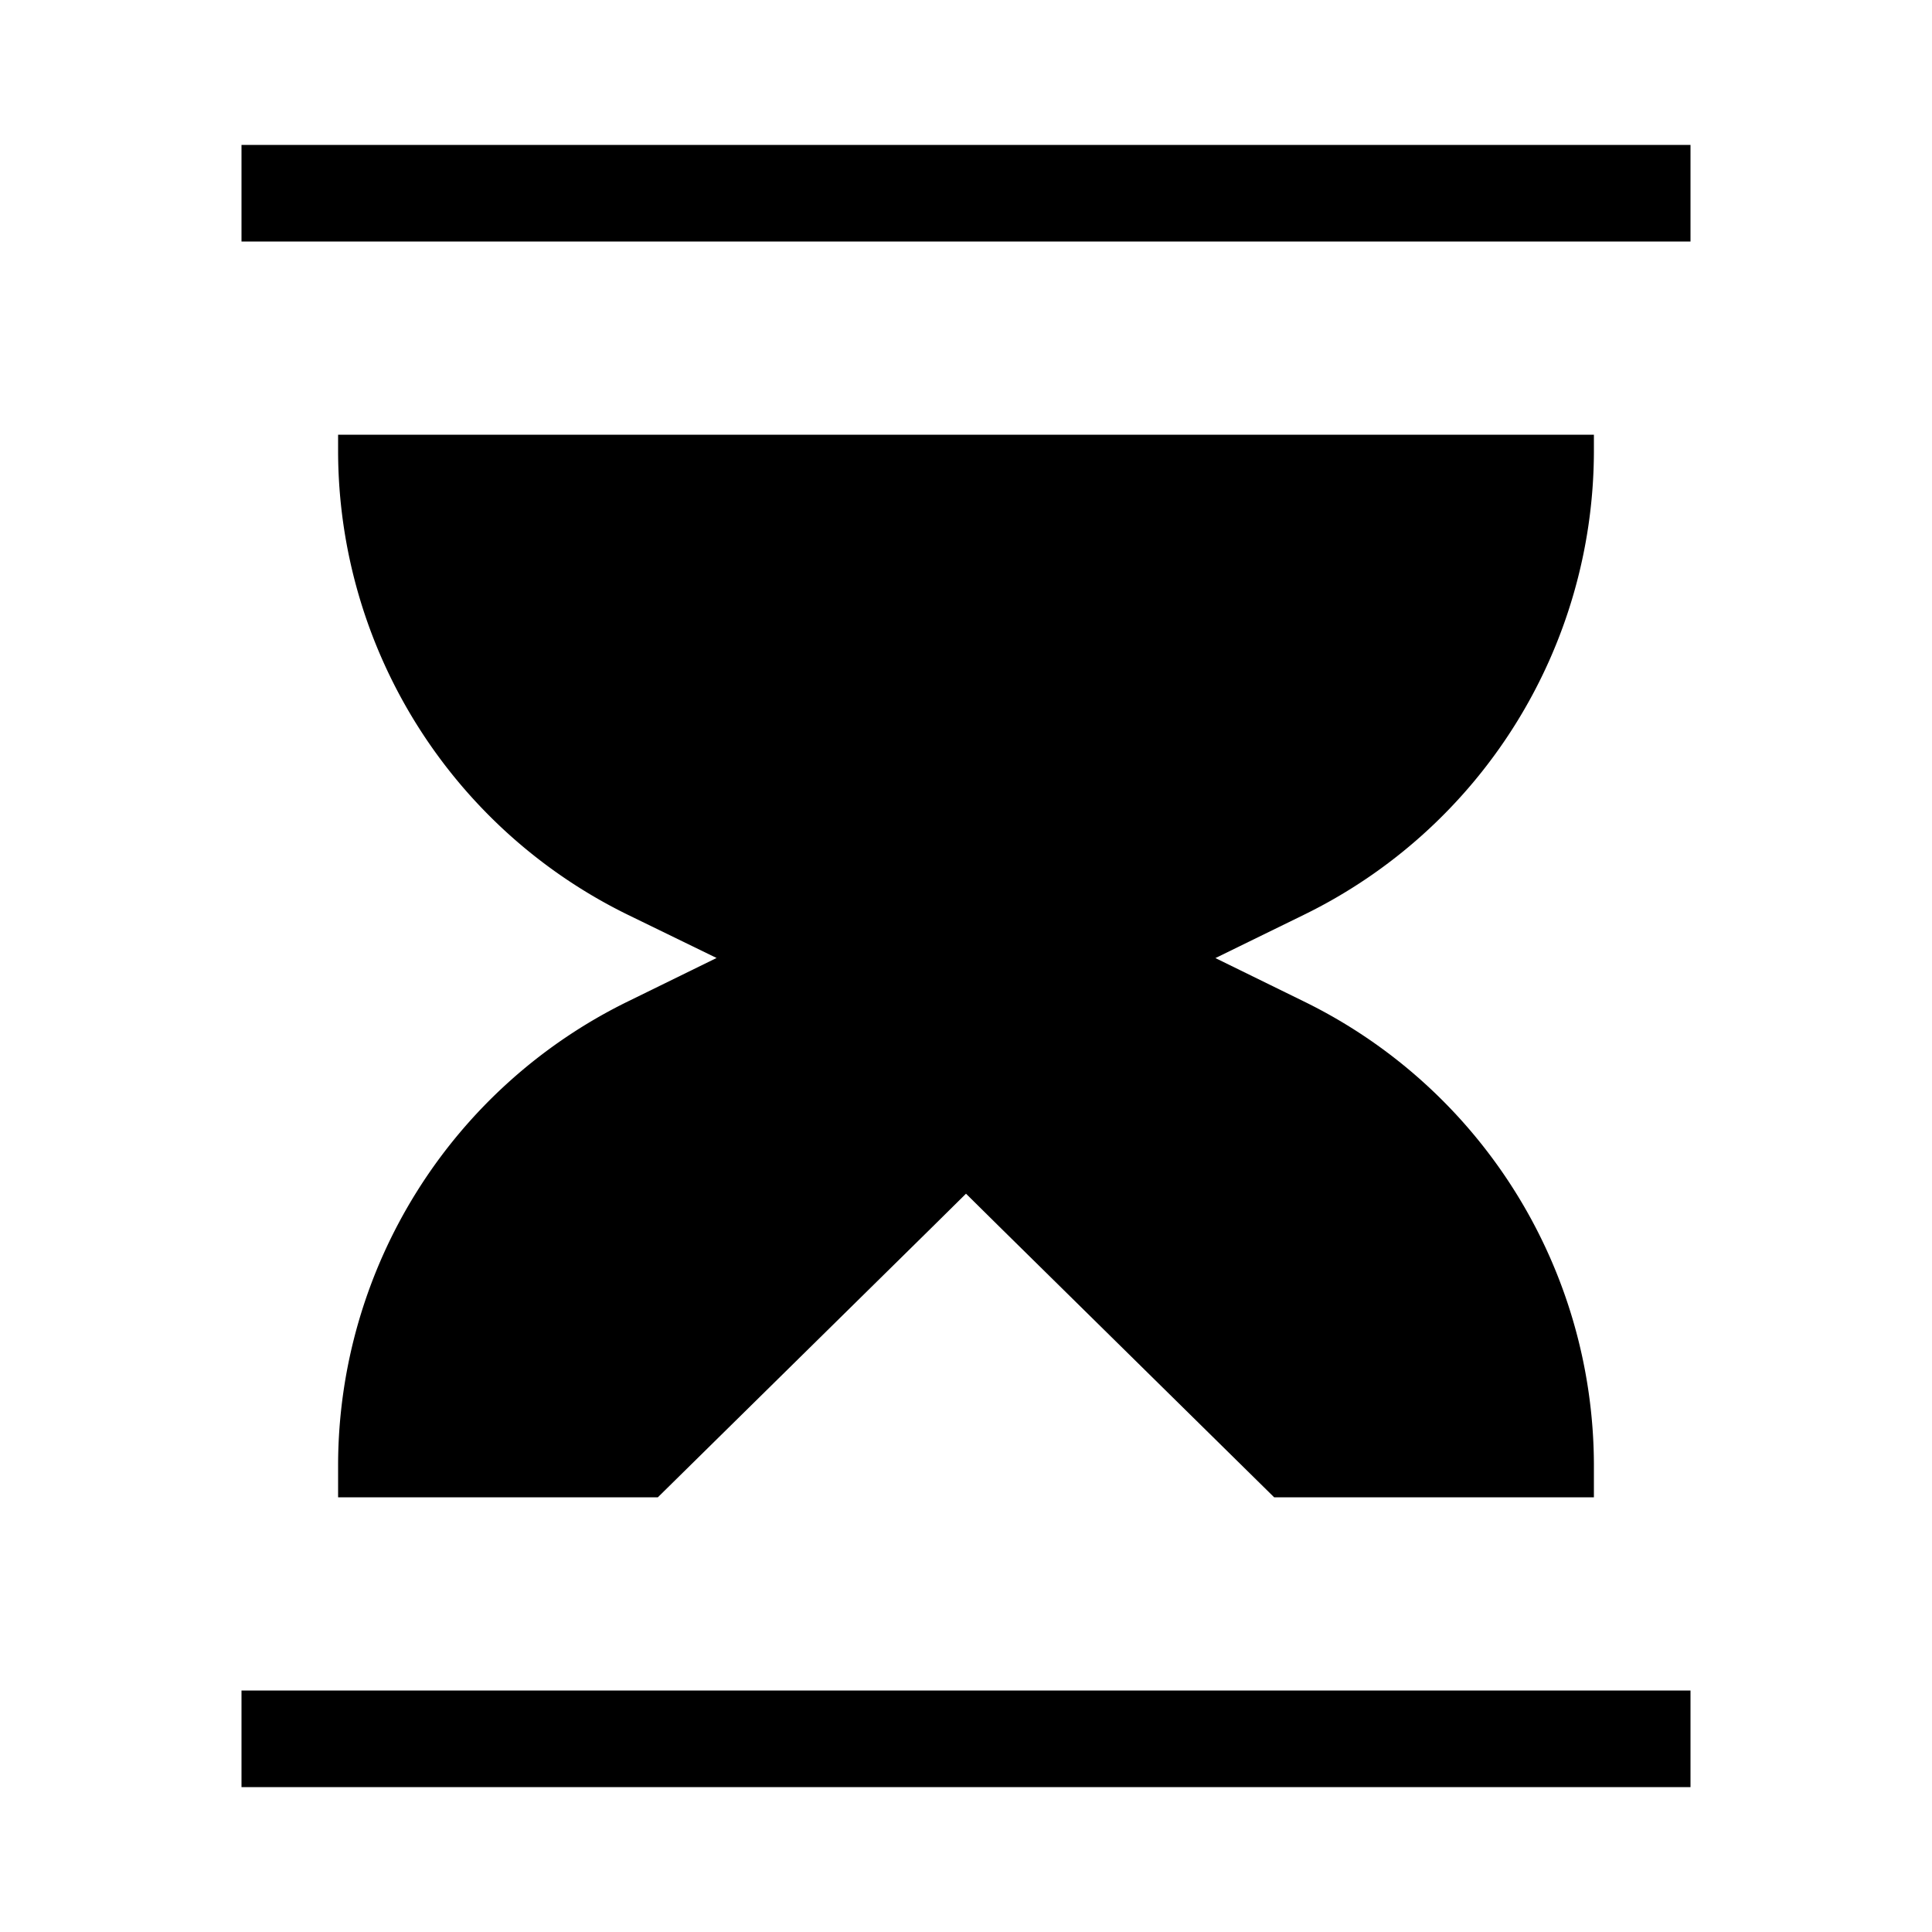 <svg xmlns="http://www.w3.org/2000/svg" width="20" height="20" viewBox="0 0 20 20" fill="currentColor"><path d="M16.5 15.154v.346h-3.31l-2.84-2.797-.35-.346-.35.346L6.81 15.5H3.5v-.346a5.352 5.352 0 013-4.787l.918-.45L6.5 9.47a5.351 5.351 0 01-3-4.786V4.5h13v.183a5.35 5.35 0 01-3 4.786l-.918.449.918.45a5.352 5.352 0 013 4.786zM2.5 18.5v-1h15v1h-15zm0-17h15v1h-15v-1z"/></svg>